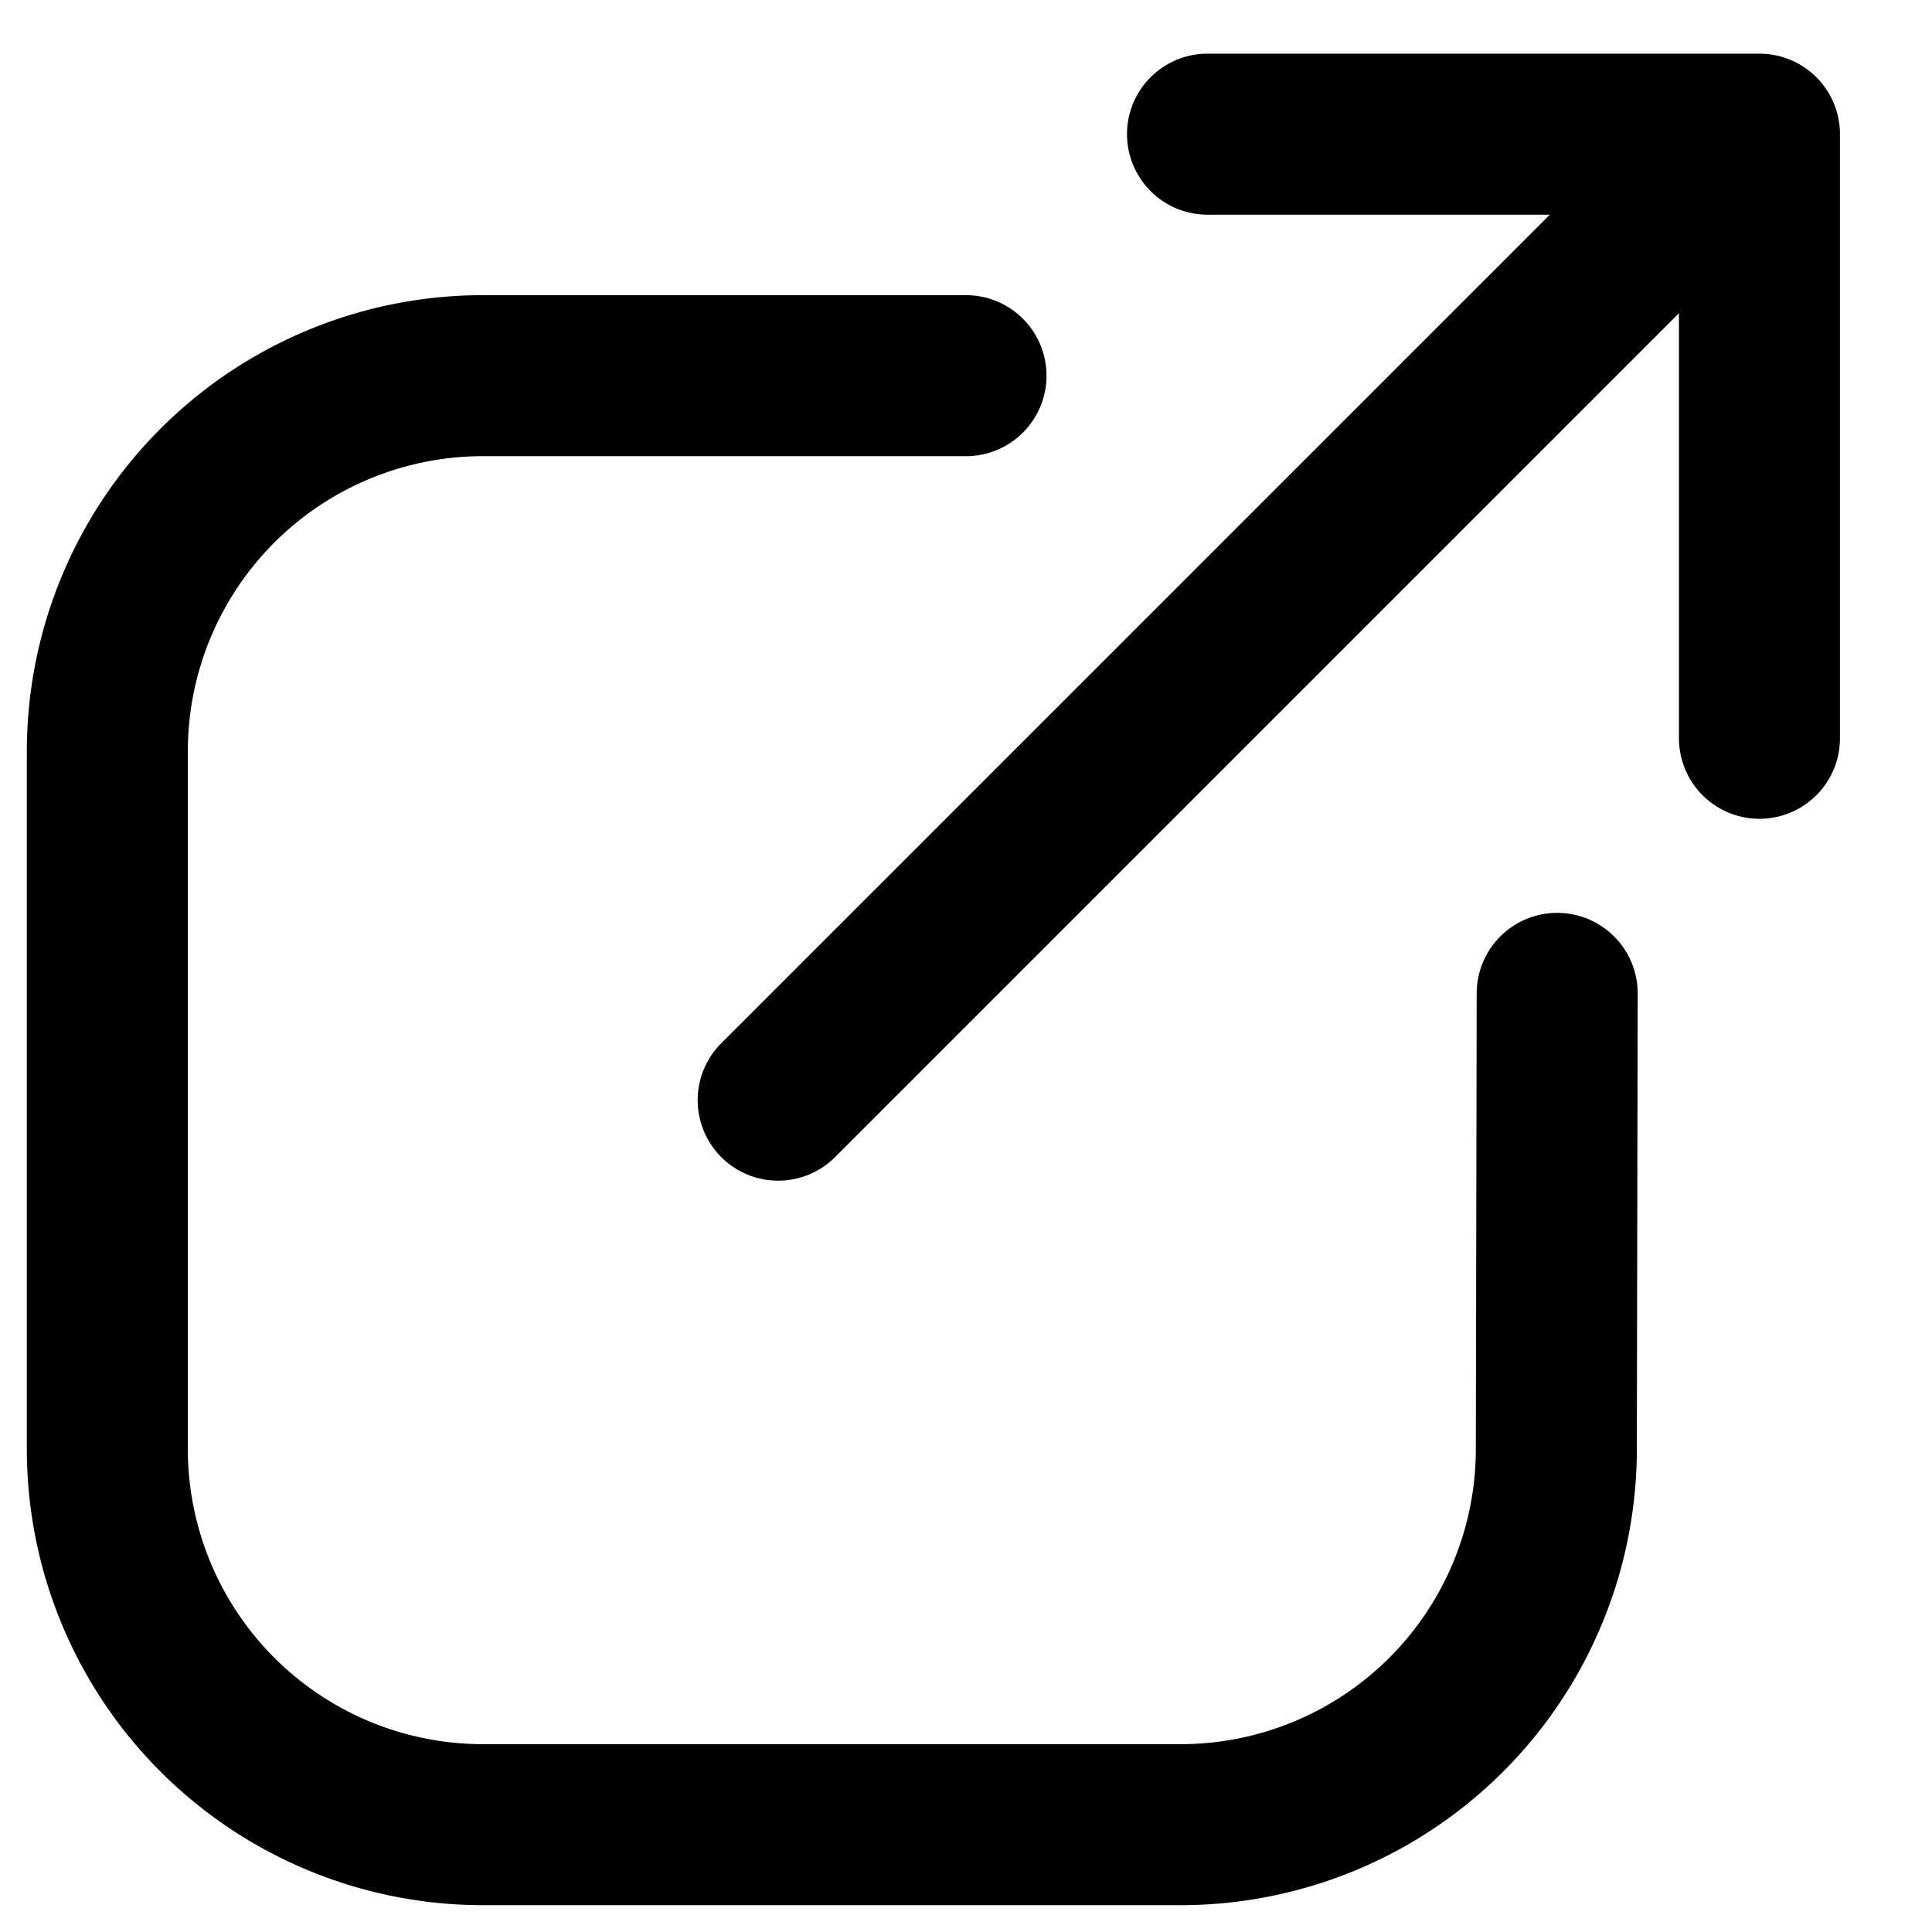 <svg width="36" height="36" viewBox="0 0 36 36"><g stroke="#000" stroke-width="3" fill="none" fill-rule="evenodd" stroke-linecap="round" stroke-linejoin="round"><path d="M29.016 18.51 29 27a7 7 0 0 1-7 7H9a7 7 0 0 1-7-7V14a7 7 0 0 1 7-7h9M22.5 2.5h10.285v11.257M32.5 2.5l-18 18"/></g></svg>